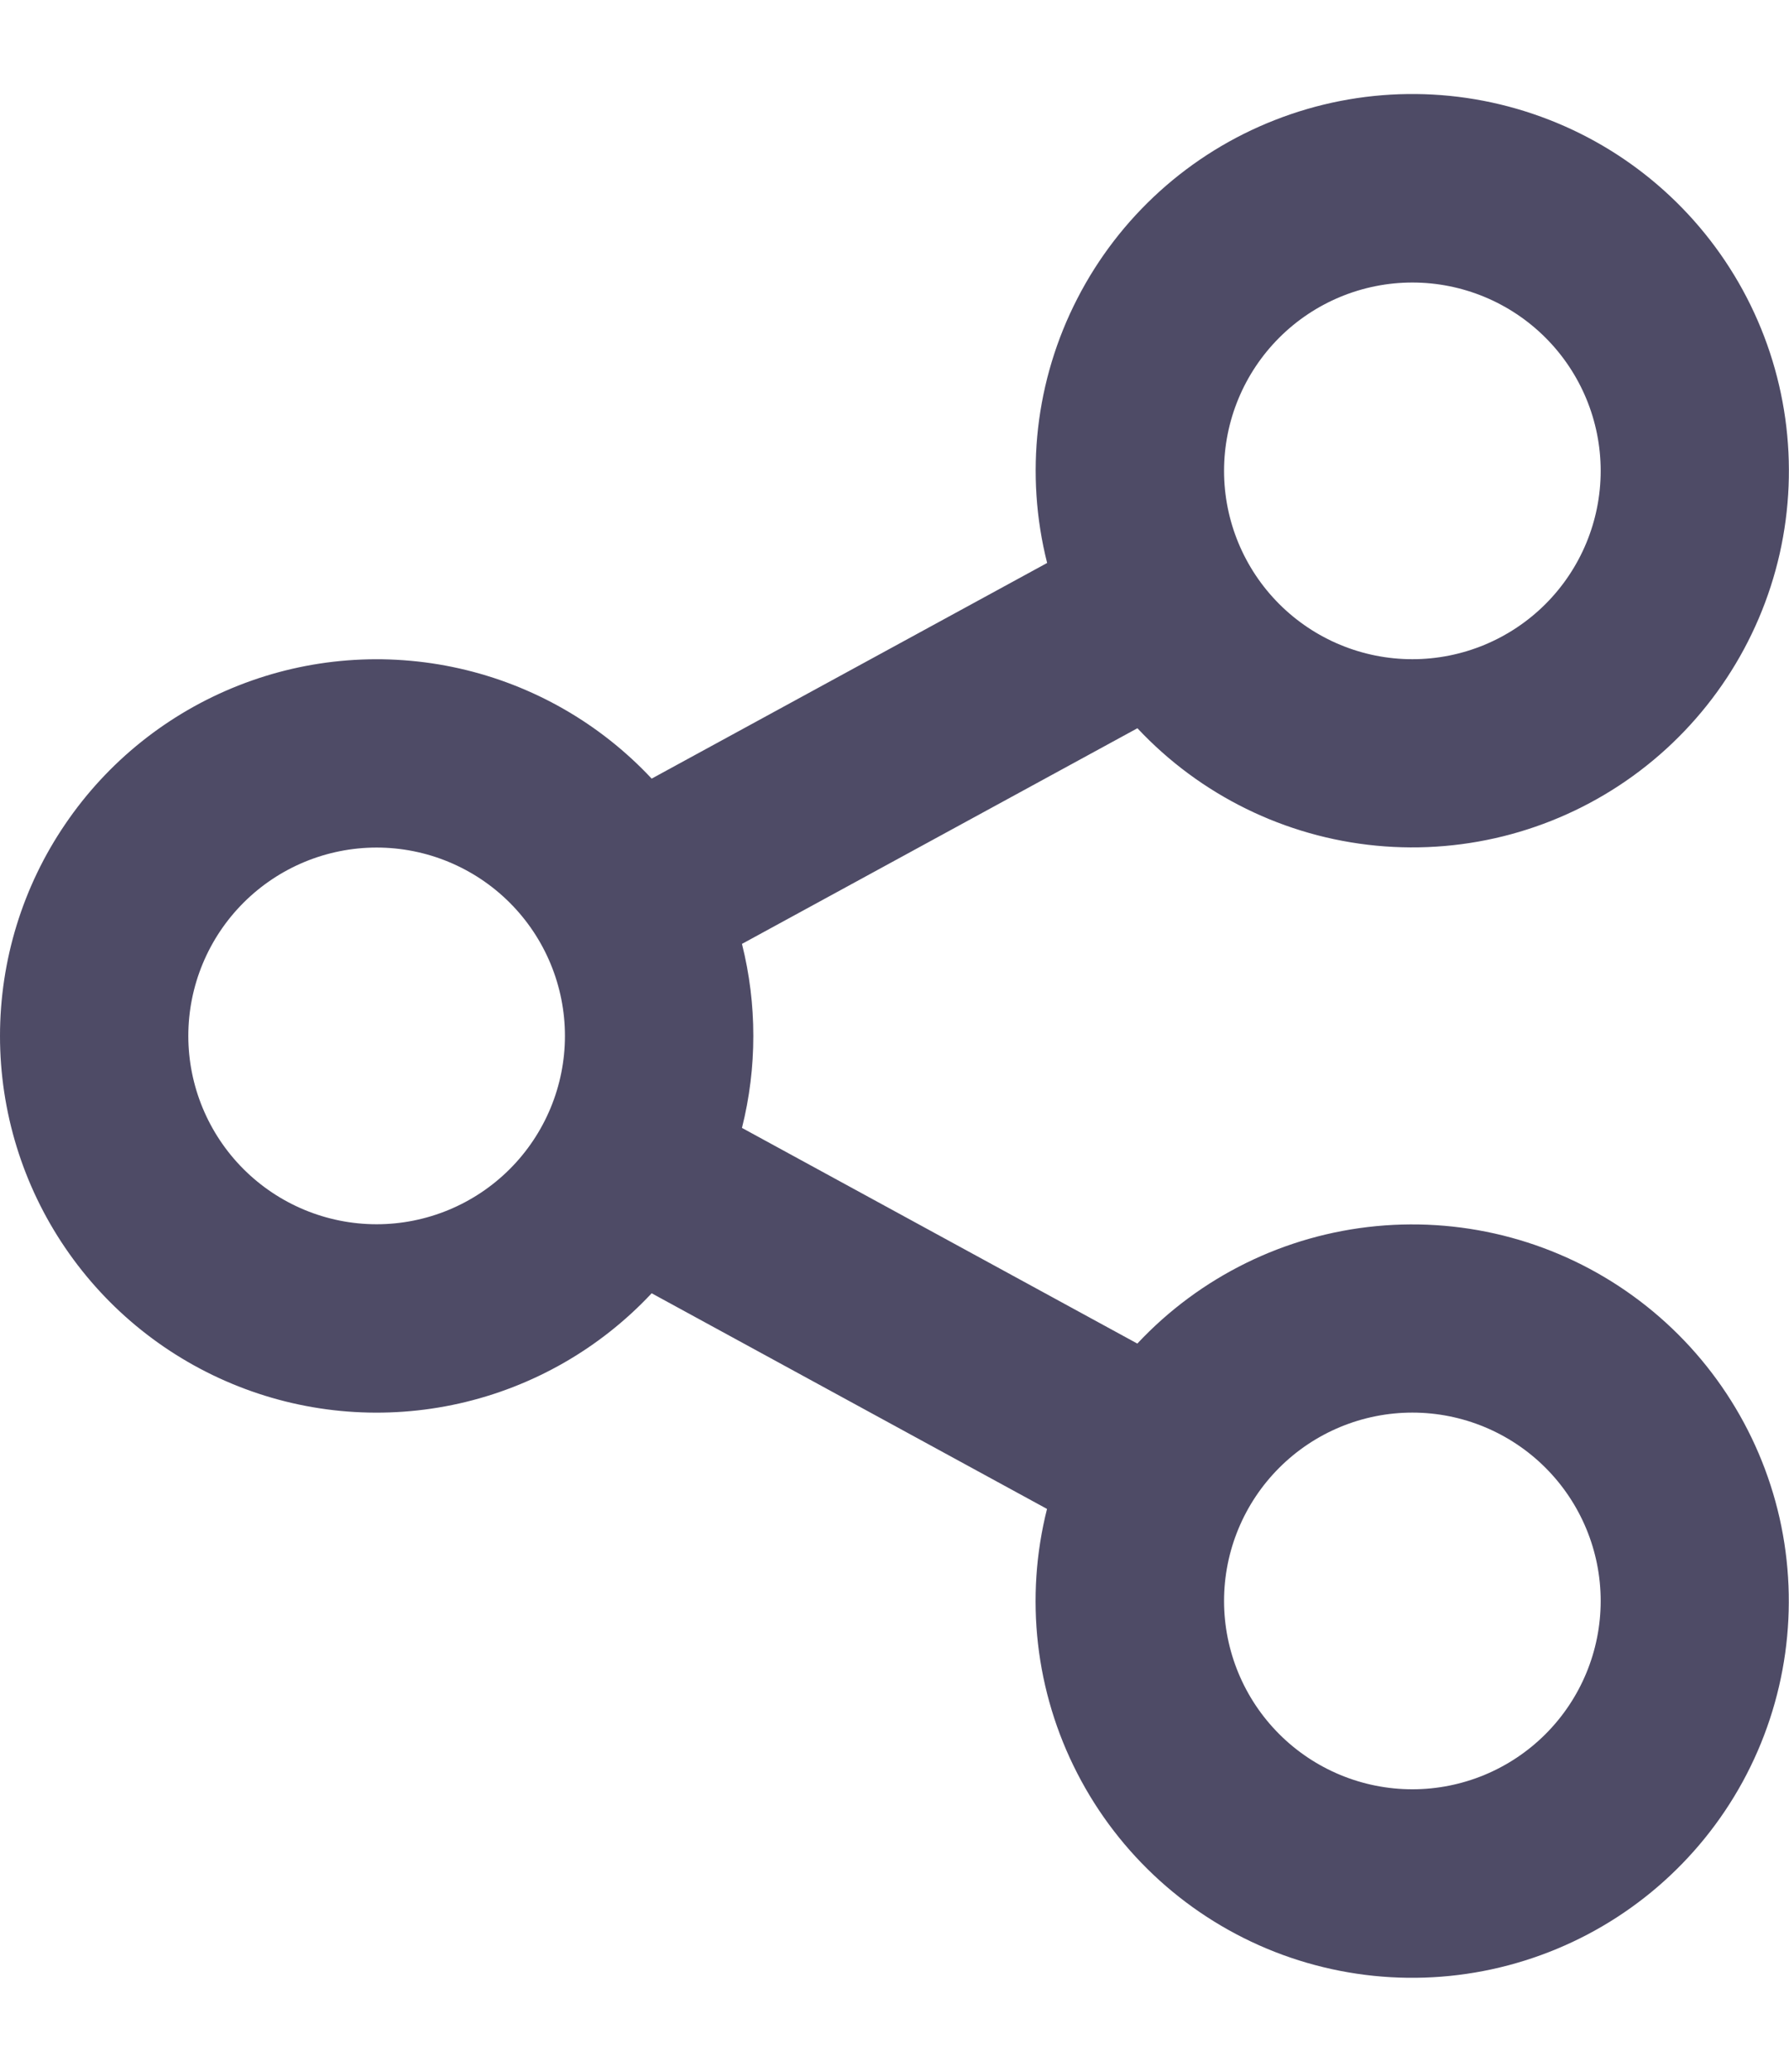<svg width="19" height="22" viewBox="0 0 19 22" fill="none" xmlns="http://www.w3.org/2000/svg">
<path d="M11.12 16.023L6.921 13.733C6.373 14.319 5.661 14.727 4.878 14.903C4.095 15.079 3.277 15.016 2.531 14.721C1.784 14.426 1.144 13.914 0.693 13.251C0.241 12.587 -0 11.803 -0 11.001C-0 10.198 0.241 9.414 0.693 8.751C1.144 8.087 1.784 7.575 2.531 7.28C3.277 6.985 4.095 6.922 4.878 7.098C5.661 7.274 6.373 7.682 6.921 8.268L11.121 5.978C10.883 5.034 10.996 4.036 11.442 3.17C11.887 2.304 12.632 1.63 13.539 1.275C14.445 0.919 15.45 0.906 16.365 1.239C17.28 1.571 18.042 2.226 18.509 3.08C18.976 3.935 19.115 4.93 18.901 5.88C18.686 6.829 18.133 7.668 17.344 8.239C16.555 8.81 15.586 9.073 14.617 8.98C13.648 8.887 12.746 8.444 12.08 7.733L7.88 10.023C8.041 10.664 8.041 11.336 7.88 11.977L12.079 14.267C12.745 13.556 13.646 13.113 14.616 13.02C15.585 12.927 16.555 13.19 17.343 13.761C18.132 14.332 18.685 15.171 18.9 16.12C19.114 17.07 18.975 18.065 18.508 18.92C18.041 19.774 17.279 20.429 16.364 20.761C15.449 21.094 14.444 21.081 13.538 20.726C12.631 20.37 11.886 19.696 11.441 18.83C10.995 17.964 10.882 16.966 11.12 16.022V16.023ZM4 13C4.53 13 5.039 12.789 5.414 12.414C5.789 12.039 6 11.53 6 11C6 10.47 5.789 9.961 5.414 9.586C5.039 9.211 4.53 9 4 9C3.47 9 2.961 9.211 2.586 9.586C2.211 9.961 2 10.47 2 11C2 11.53 2.211 12.039 2.586 12.414C2.961 12.789 3.47 13 4 13ZM15 7C15.53 7 16.039 6.789 16.414 6.414C16.789 6.039 17 5.53 17 5C17 4.47 16.789 3.961 16.414 3.586C16.039 3.211 15.53 3 15 3C14.47 3 13.961 3.211 13.586 3.586C13.211 3.961 13 4.47 13 5C13 5.53 13.211 6.039 13.586 6.414C13.961 6.789 14.47 7 15 7ZM15 19C15.53 19 16.039 18.789 16.414 18.414C16.789 18.039 17 17.53 17 17C17 16.47 16.789 15.961 16.414 15.586C16.039 15.211 15.53 15 15 15C14.47 15 13.961 15.211 13.586 15.586C13.211 15.961 13 16.47 13 17C13 17.53 13.211 18.039 13.586 18.414C13.961 18.789 14.47 19 15 19Z" fill="#4E4B66"/>
</svg>
